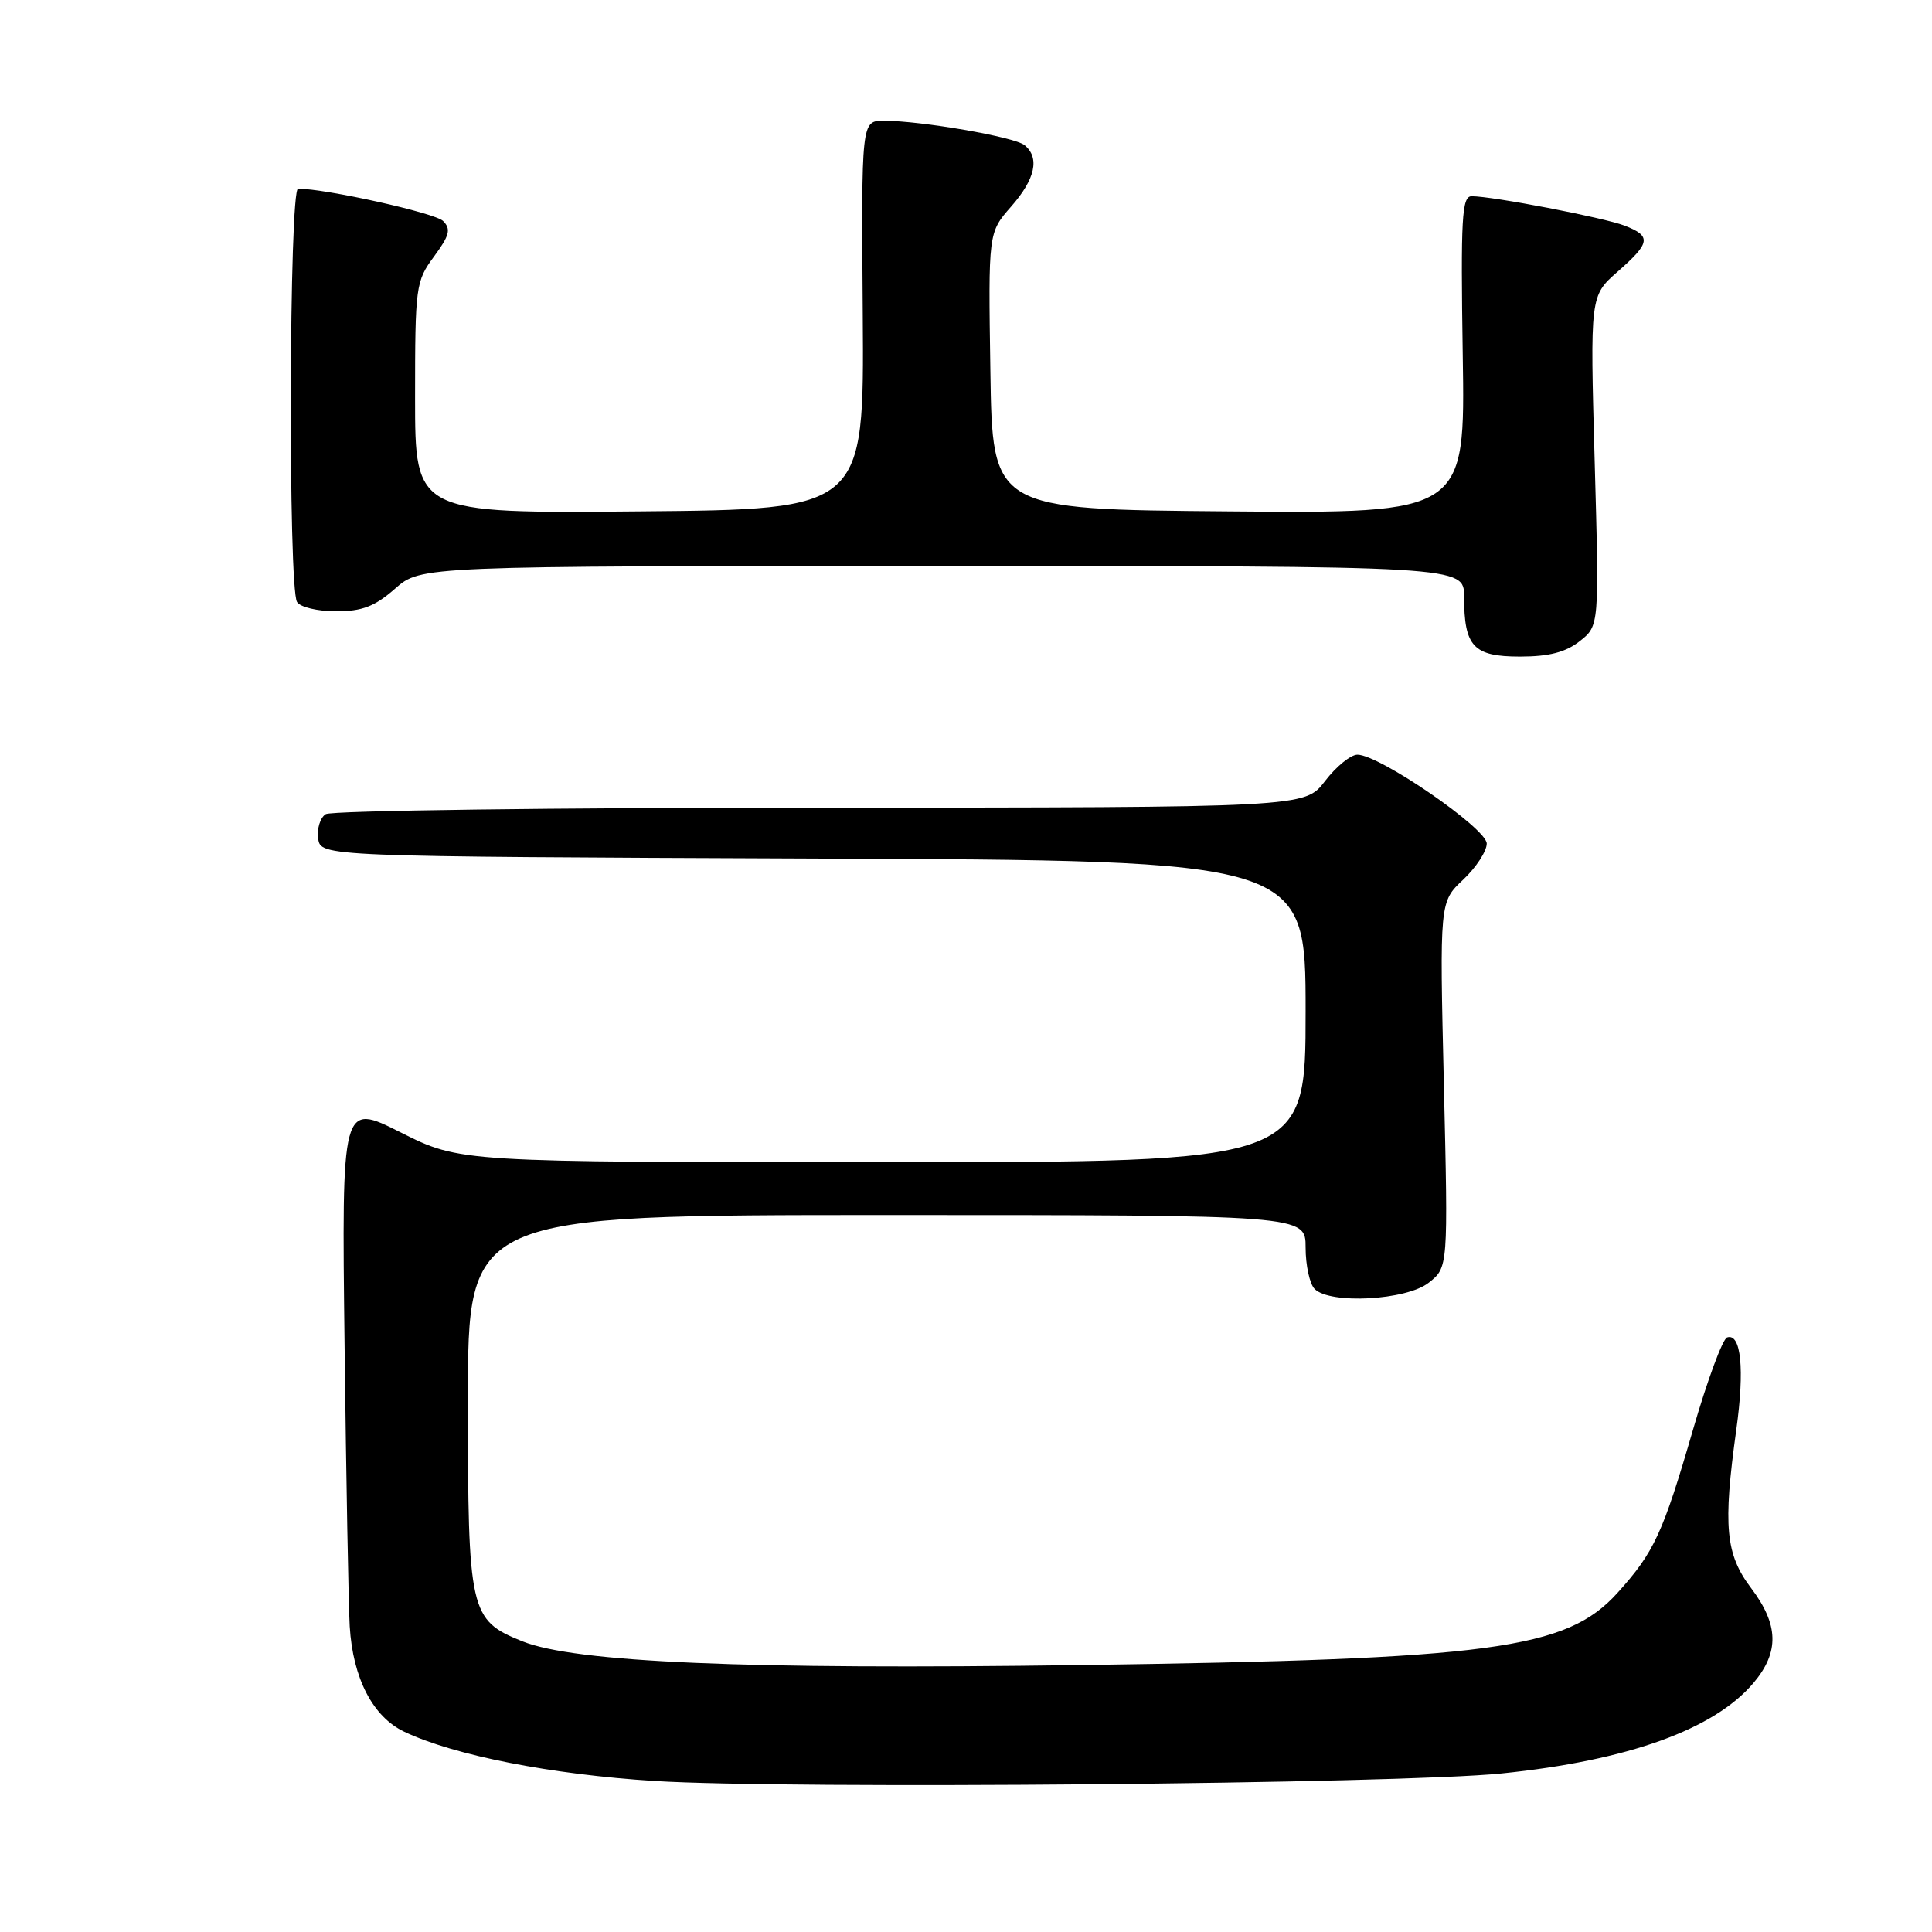 <?xml version="1.0" encoding="UTF-8" standalone="no"?>
<!DOCTYPE svg PUBLIC "-//W3C//DTD SVG 1.1//EN" "http://www.w3.org/Graphics/SVG/1.1/DTD/svg11.dtd" >
<svg xmlns="http://www.w3.org/2000/svg" xmlns:xlink="http://www.w3.org/1999/xlink" version="1.1" viewBox="0 0 256 256">
 <g >
 <path fill="currentColor"
d=" M 198.98 234.99 C 215.71 233.28 227.17 229.16 232.37 222.97 C 235.79 218.90 235.69 215.27 232.03 210.43 C 228.64 205.95 228.29 202.23 230.07 189.43 C 231.19 181.42 230.70 176.60 228.85 177.22 C 228.26 177.41 226.22 182.92 224.33 189.45 C 220.34 203.18 219.19 205.68 214.32 211.07 C 207.56 218.55 197.68 219.87 143.00 220.63 C 98.76 221.25 76.20 220.28 69.21 217.48 C 62.23 214.67 62.00 213.64 62.00 185.55 C 62.00 161.00 62.00 161.00 117.50 161.00 C 173.00 161.00 173.00 161.00 173.00 165.30 C 173.00 167.66 173.54 170.14 174.20 170.80 C 176.25 172.85 186.35 172.30 189.31 169.97 C 191.89 167.94 191.89 167.94 191.32 143.72 C 190.75 119.50 190.75 119.50 193.88 116.56 C 195.59 114.95 197.00 112.79 197.00 111.78 C 197.00 109.77 182.78 100.00 179.87 100.00 C 178.97 100.00 177.04 101.58 175.57 103.50 C 172.90 107.00 172.90 107.00 108.70 107.02 C 73.39 107.02 43.90 107.41 43.16 107.88 C 42.43 108.34 41.98 109.80 42.16 111.11 C 42.50 113.50 42.50 113.50 107.75 113.76 C 173.00 114.01 173.00 114.01 173.00 134.01 C 173.00 154.00 173.00 154.00 116.98 154.00 C 60.96 154.00 60.96 154.00 53.11 150.06 C 45.27 146.11 45.27 146.11 45.66 178.31 C 45.87 196.01 46.18 212.75 46.34 215.50 C 46.76 222.39 49.40 227.49 53.58 229.47 C 60.18 232.60 73.05 235.13 86.72 235.99 C 104.51 237.10 185.34 236.38 198.98 234.99 Z  M 209.32 84.96 C 211.91 82.92 211.91 82.92 211.30 61.07 C 210.69 39.21 210.69 39.21 214.34 36.00 C 218.72 32.16 218.85 31.28 215.25 29.89 C 212.48 28.83 197.79 26.00 195.00 26.00 C 193.70 26.00 193.54 28.86 193.82 47.01 C 194.15 68.03 194.15 68.03 162.82 67.76 C 131.50 67.50 131.50 67.50 131.23 49.16 C 130.95 30.82 130.95 30.82 133.98 27.37 C 137.19 23.72 137.80 20.90 135.75 19.23 C 134.41 18.14 122.08 16.00 117.12 16.00 C 114.13 16.00 114.13 16.00 114.32 41.75 C 114.50 67.50 114.50 67.50 84.75 67.76 C 55.00 68.03 55.00 68.03 55.00 52.71 C 55.00 37.92 55.09 37.27 57.51 33.99 C 59.57 31.19 59.79 30.36 58.71 29.28 C 57.65 28.22 43.24 25.01 39.50 25.00 C 38.31 25.00 38.17 77.86 39.36 79.77 C 39.78 80.45 42.10 81.00 44.52 81.00 C 47.99 81.00 49.66 80.36 52.35 78.00 C 55.76 75.00 55.76 75.00 124.88 75.00 C 194.00 75.00 194.00 75.00 194.00 79.07 C 194.00 85.68 195.23 87.00 201.40 87.00 C 205.25 87.00 207.45 86.43 209.32 84.96 Z "/>
</g>
</svg>